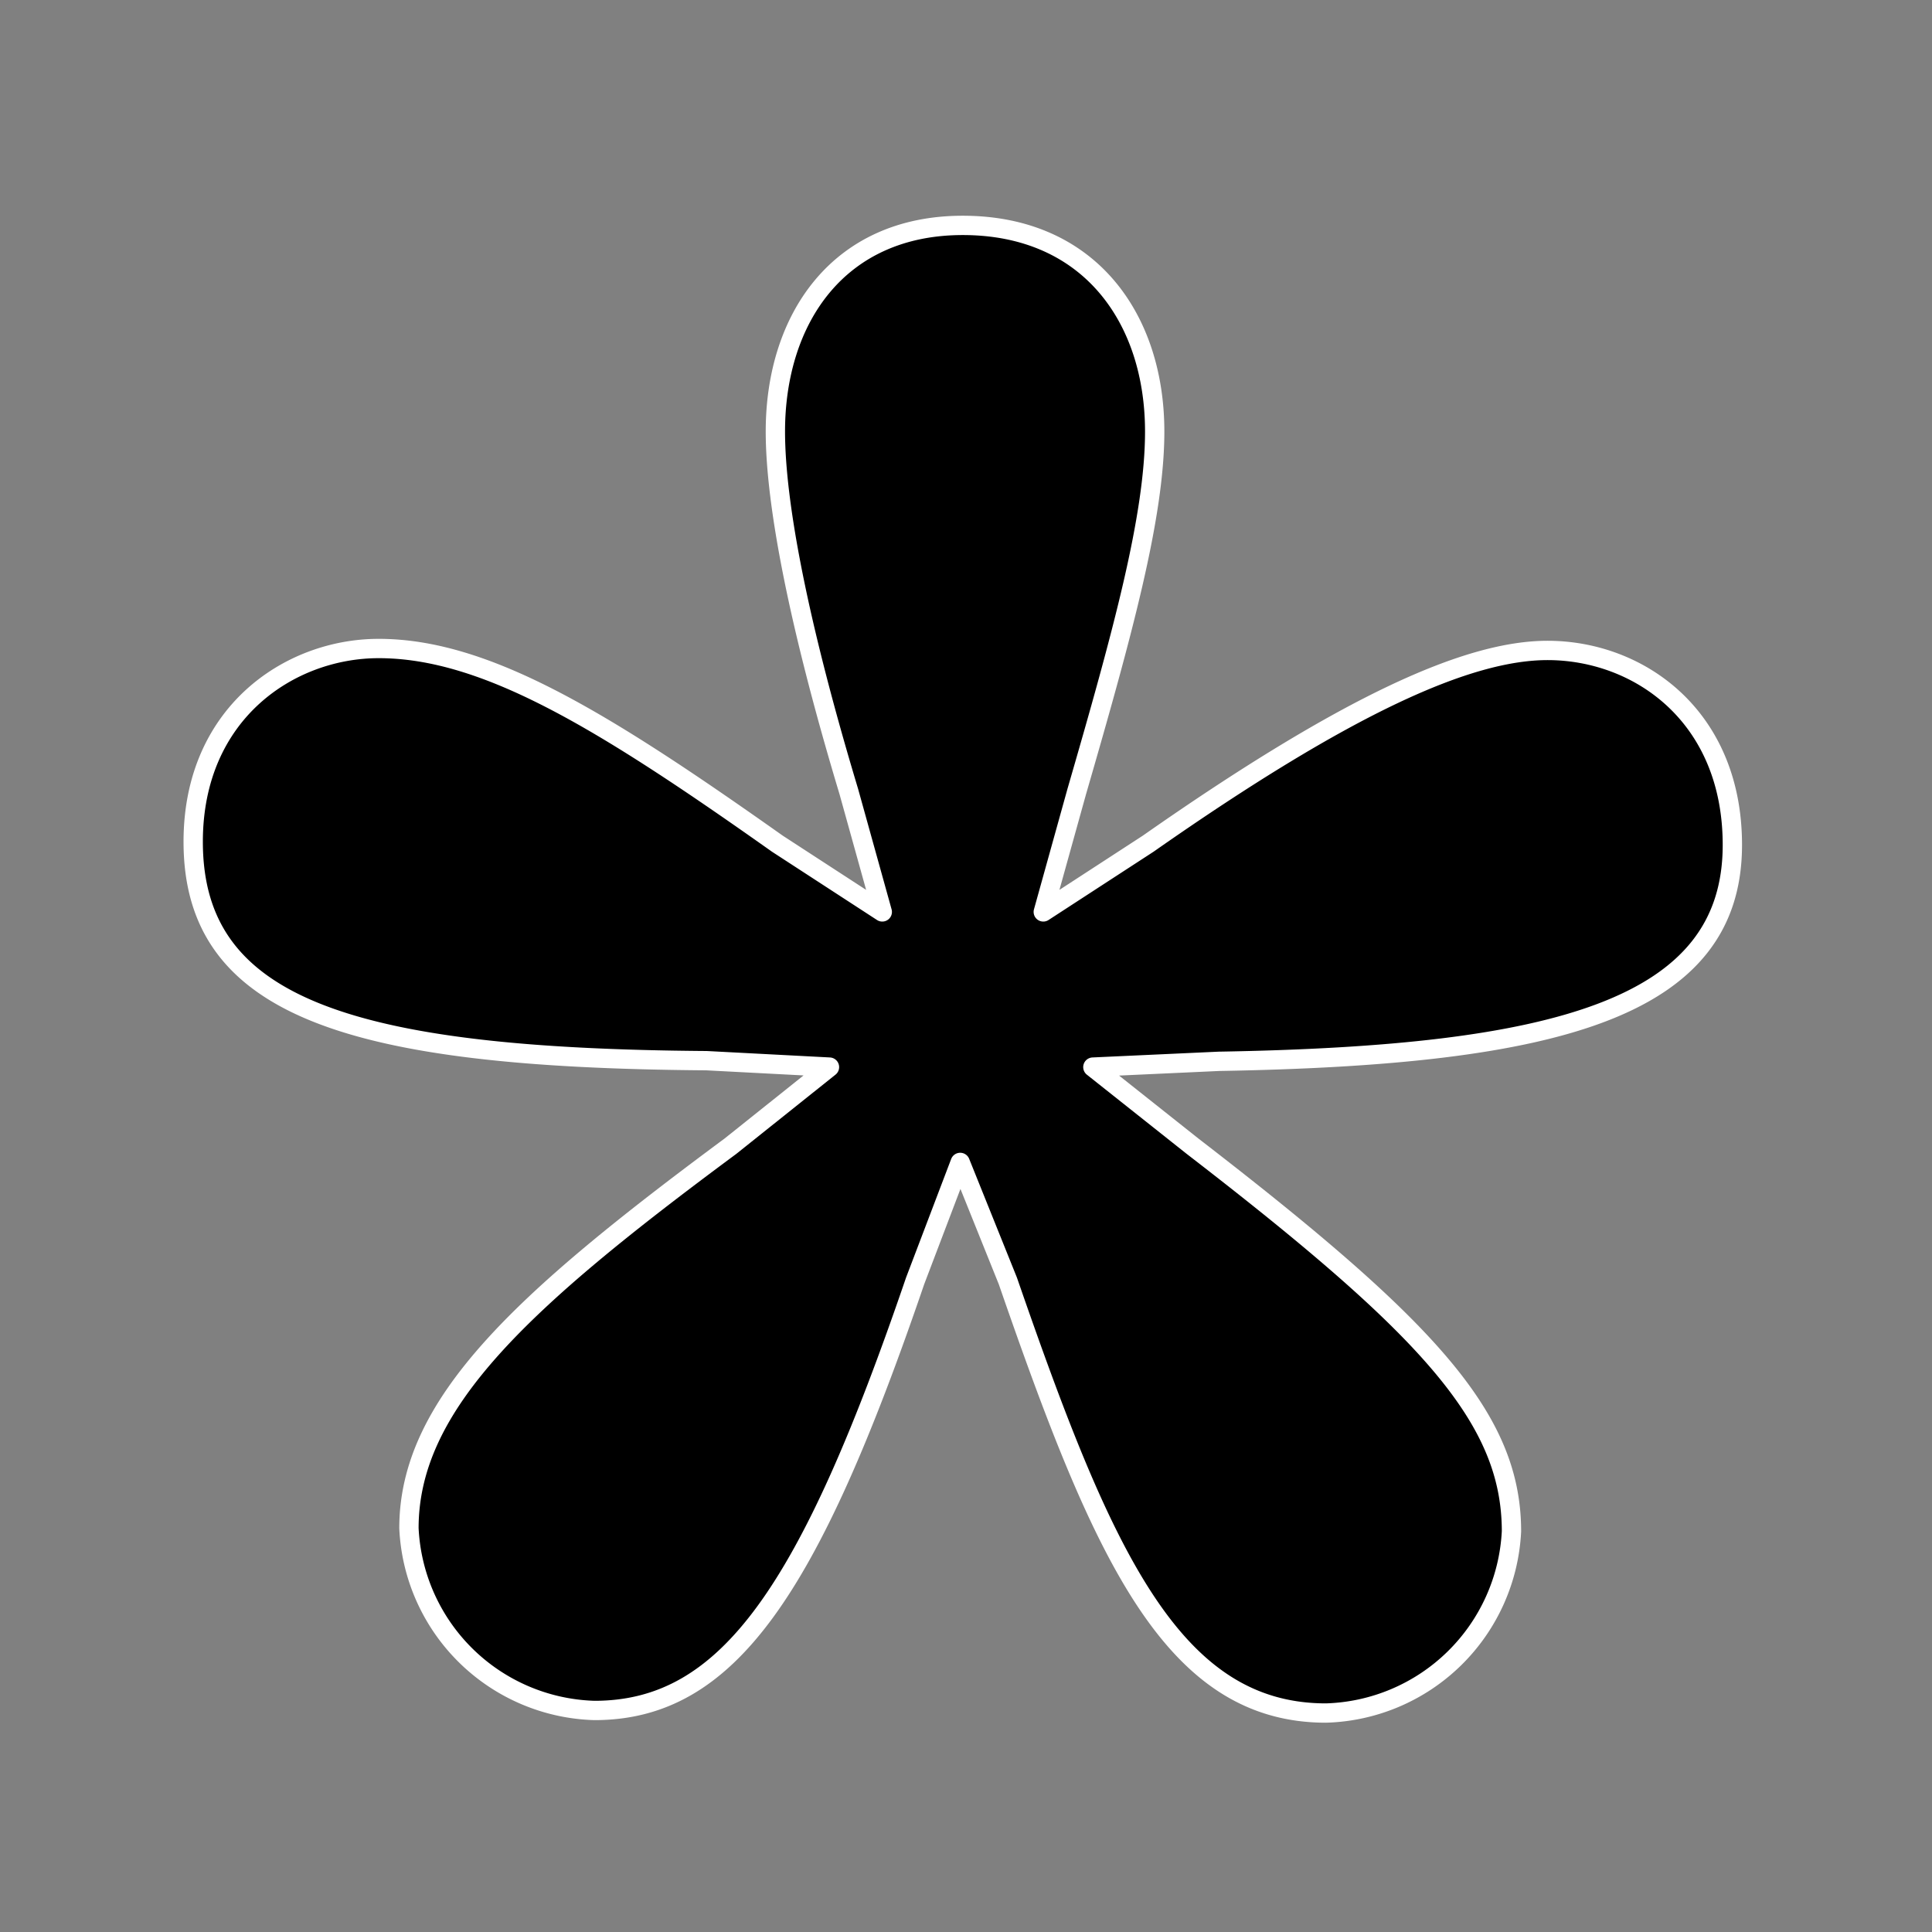 <?xml version="1.0" encoding="UTF-8" standalone="no"?>
<svg xmlns="http://www.w3.org/2000/svg" xml:space="preserve" fill-rule="evenodd" stroke-linejoin="round" stroke-miterlimit="2" clip-rule="evenodd" viewBox="0 0 300 300">
  <rect x="0" y="0" width="300" height="300" fill="#808080" stroke="none"/>
  <path fill-rule="nonzero" stroke="#fff" stroke-width="3" d="M179.3 67c0 13.2-5 31.4-12.1 55.9l-5.2 18.7 16.3-10.6c31-21.7 49.7-30 62-30 14.2 0 28.7 10.2 28.7 30.2 0 25.4-27.2 32.7-79.7 33.6l-19.6.9 15.5 12.3c36.7 28.3 49.5 42.2 49.5 59.8a29.7 29.7 0 0 1-28.8 28.2c-24 0-34.8-24.9-49.4-67.1l-7.4-18.4-7 18.4c-16.4 48-29 66.7-49.8 66.7a29.7 29.7 0 0 1-28.8-28.3C63.5 218 81 202 113.4 178l15.4-12.3-19.1-1c-55.8-.4-79.7-8.4-79.7-34 0-20 15-30 28.8-30 16.7 0 34.9 11.2 61.9 30.3l16.3 10.6-5.2-18.7C124 97 120.4 78.2 120.4 67c0-17.5 9.8-32 29.1-32 19.7 0 29.8 14.5 29.8 32Z"/>
  <path fill="none" d="M.2 0H300v299.4H.2z"/>
</svg>
